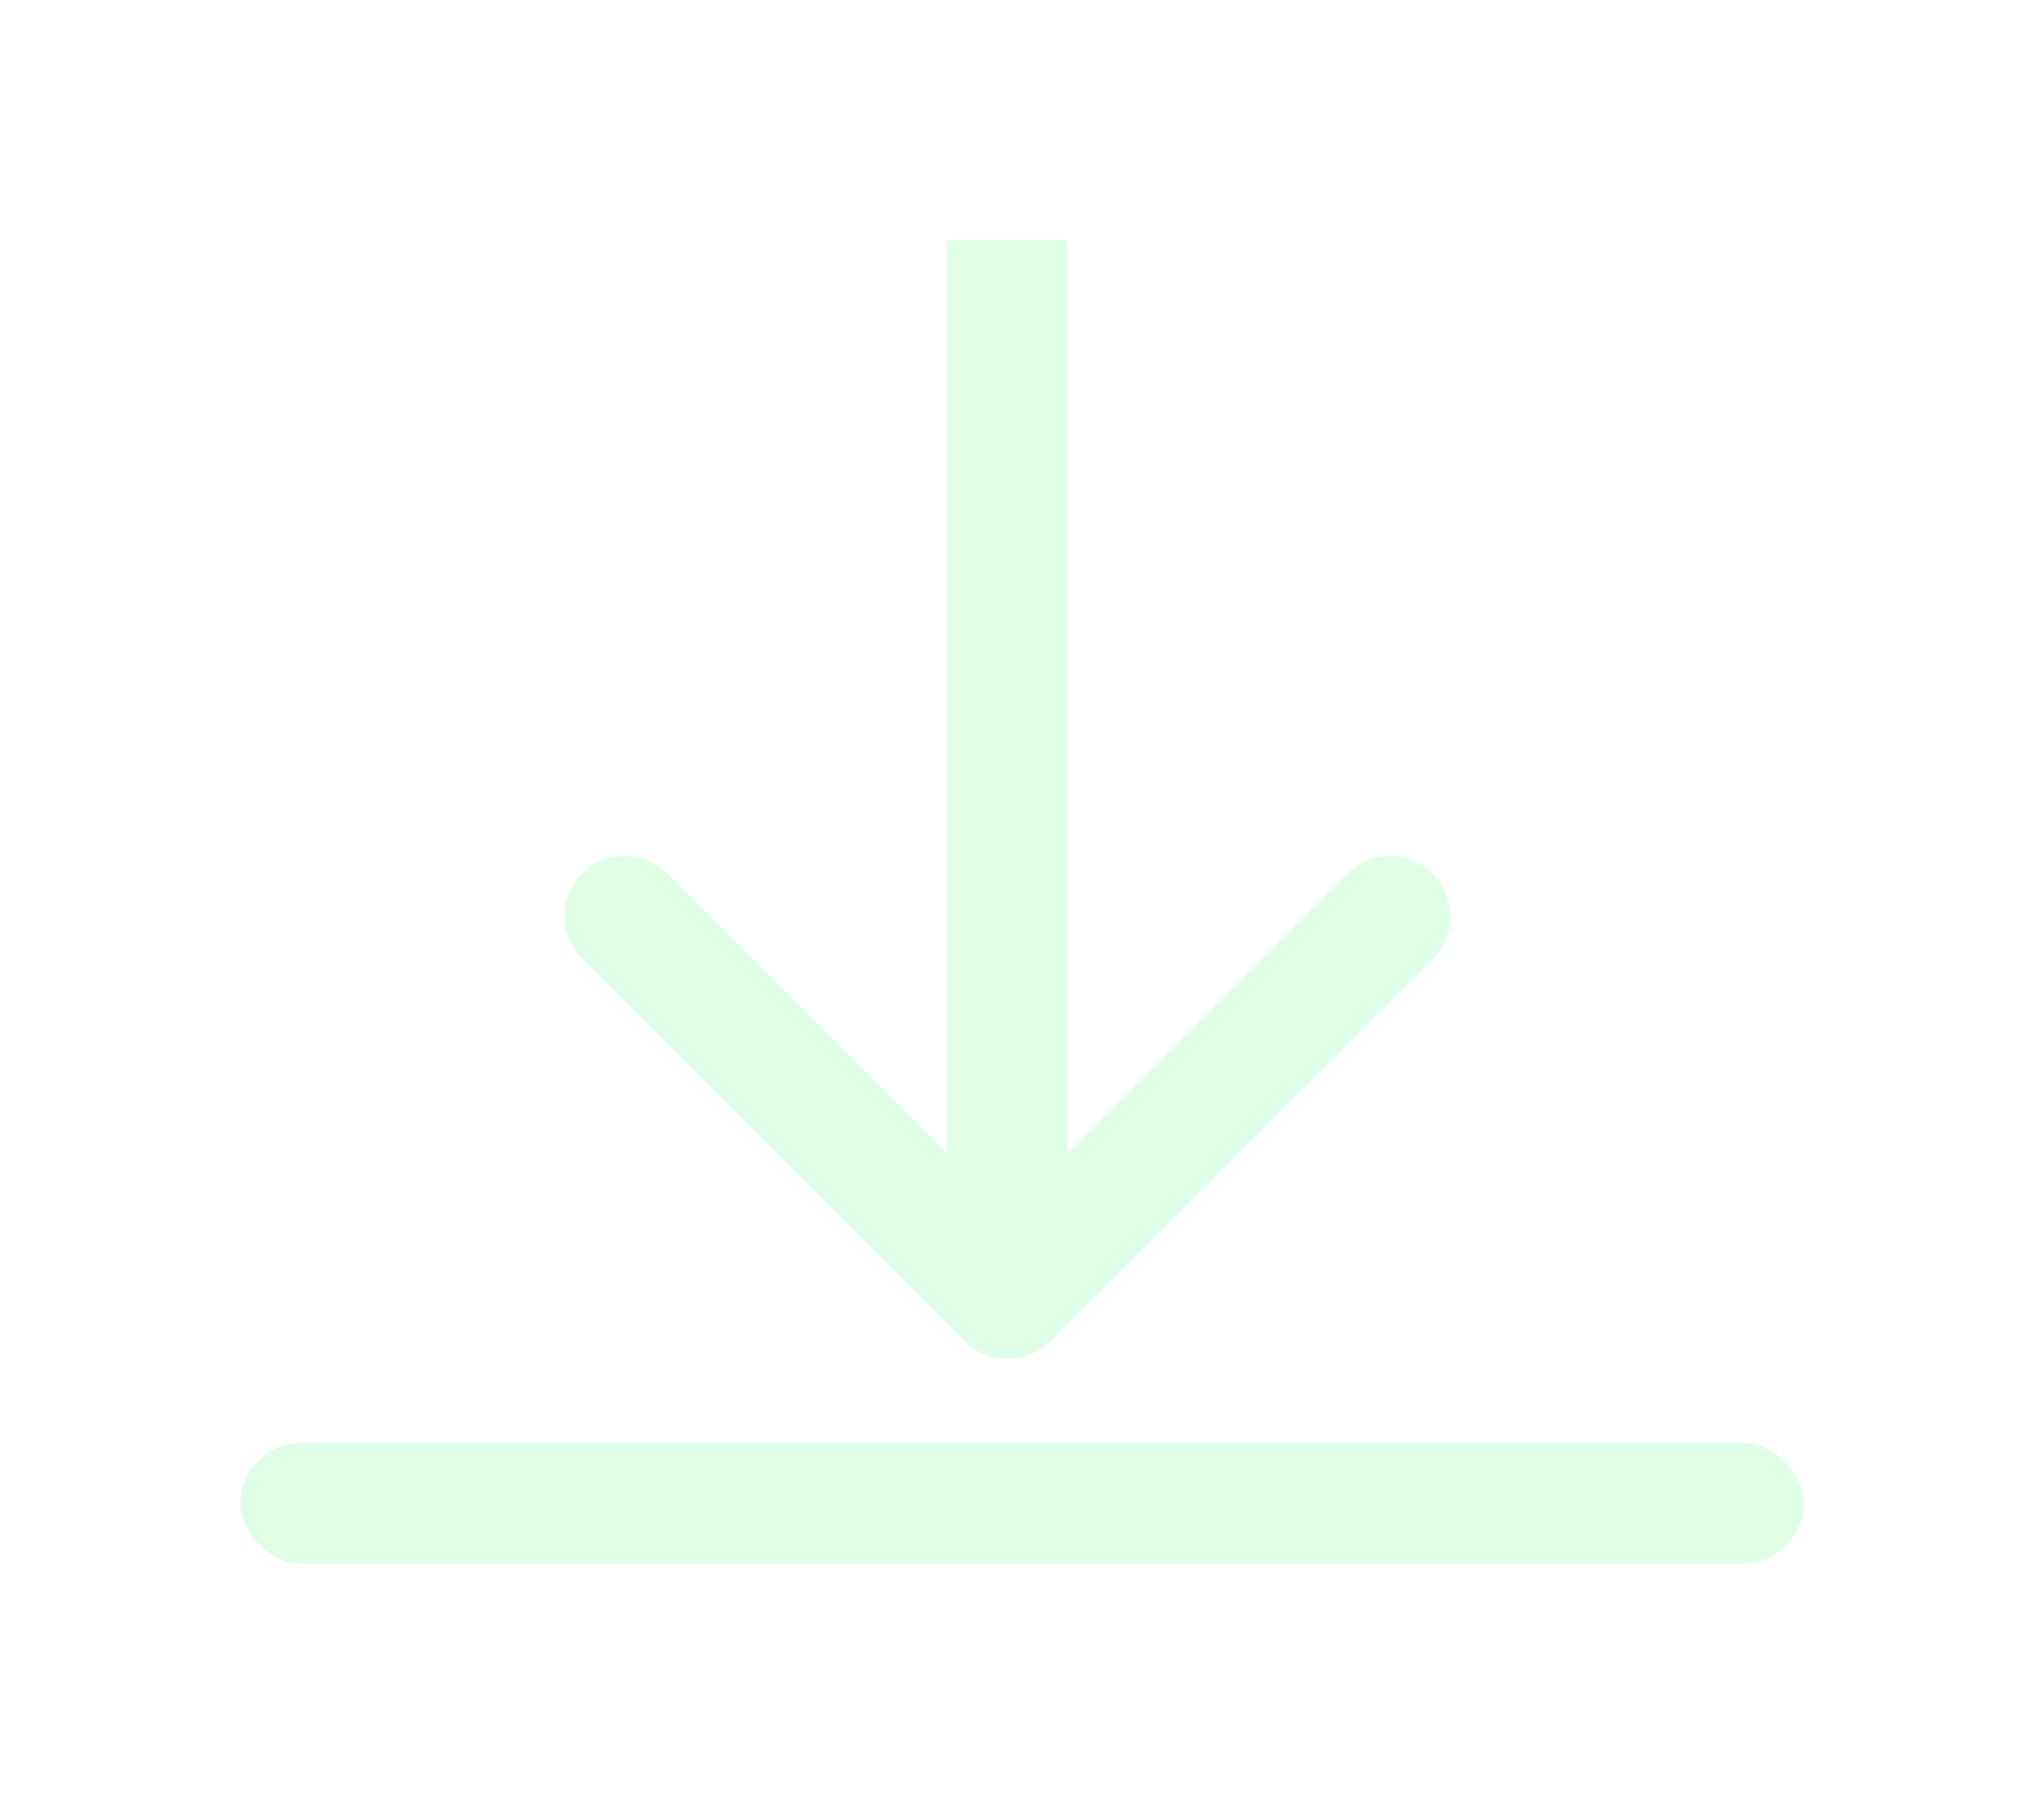 <svg width="34" height="30" viewBox="0 0 34 30" fill="none" xmlns="http://www.w3.org/2000/svg">
<g filter="url(#filter0_d)">
<rect x="4" y="20" width="26" height="2" rx="1" fill="#DFFFE6"/>
<path d="M16.05 18.307C16.441 18.698 17.074 18.698 17.464 18.307L23.828 11.943C24.219 11.553 24.219 10.919 23.828 10.529C23.438 10.138 22.805 10.138 22.414 10.529L16.757 16.186L11.1 10.529C10.71 10.138 10.076 10.138 9.686 10.529C9.295 10.919 9.295 11.553 9.686 11.943L16.05 18.307ZM15.757 3.17738e-08L15.757 17.6L17.757 17.6L17.757 -3.17738e-08L15.757 3.17738e-08Z" fill="#DFFFE6"/>
</g>
<defs>
<filter id="filter0_d" x="0" y="0" width="34" height="30" filterUnits="userSpaceOnUse" color-interpolation-filters="sRGB">
<feFlood flood-opacity="0" result="BackgroundImageFix"/>
<feColorMatrix in="SourceAlpha" type="matrix" values="0 0 0 0 0 0 0 0 0 0 0 0 0 0 0 0 0 0 127 0"/>
<feOffset dy="4"/>
<feGaussianBlur stdDeviation="2"/>
<feColorMatrix type="matrix" values="0 0 0 0 0 0 0 0 0 0 0 0 0 0 0 0 0 0 0.25 0"/>
<feBlend mode="normal" in2="BackgroundImageFix" result="effect1_dropShadow"/>
<feBlend mode="normal" in="SourceGraphic" in2="effect1_dropShadow" result="shape"/>
</filter>
</defs>
</svg>
